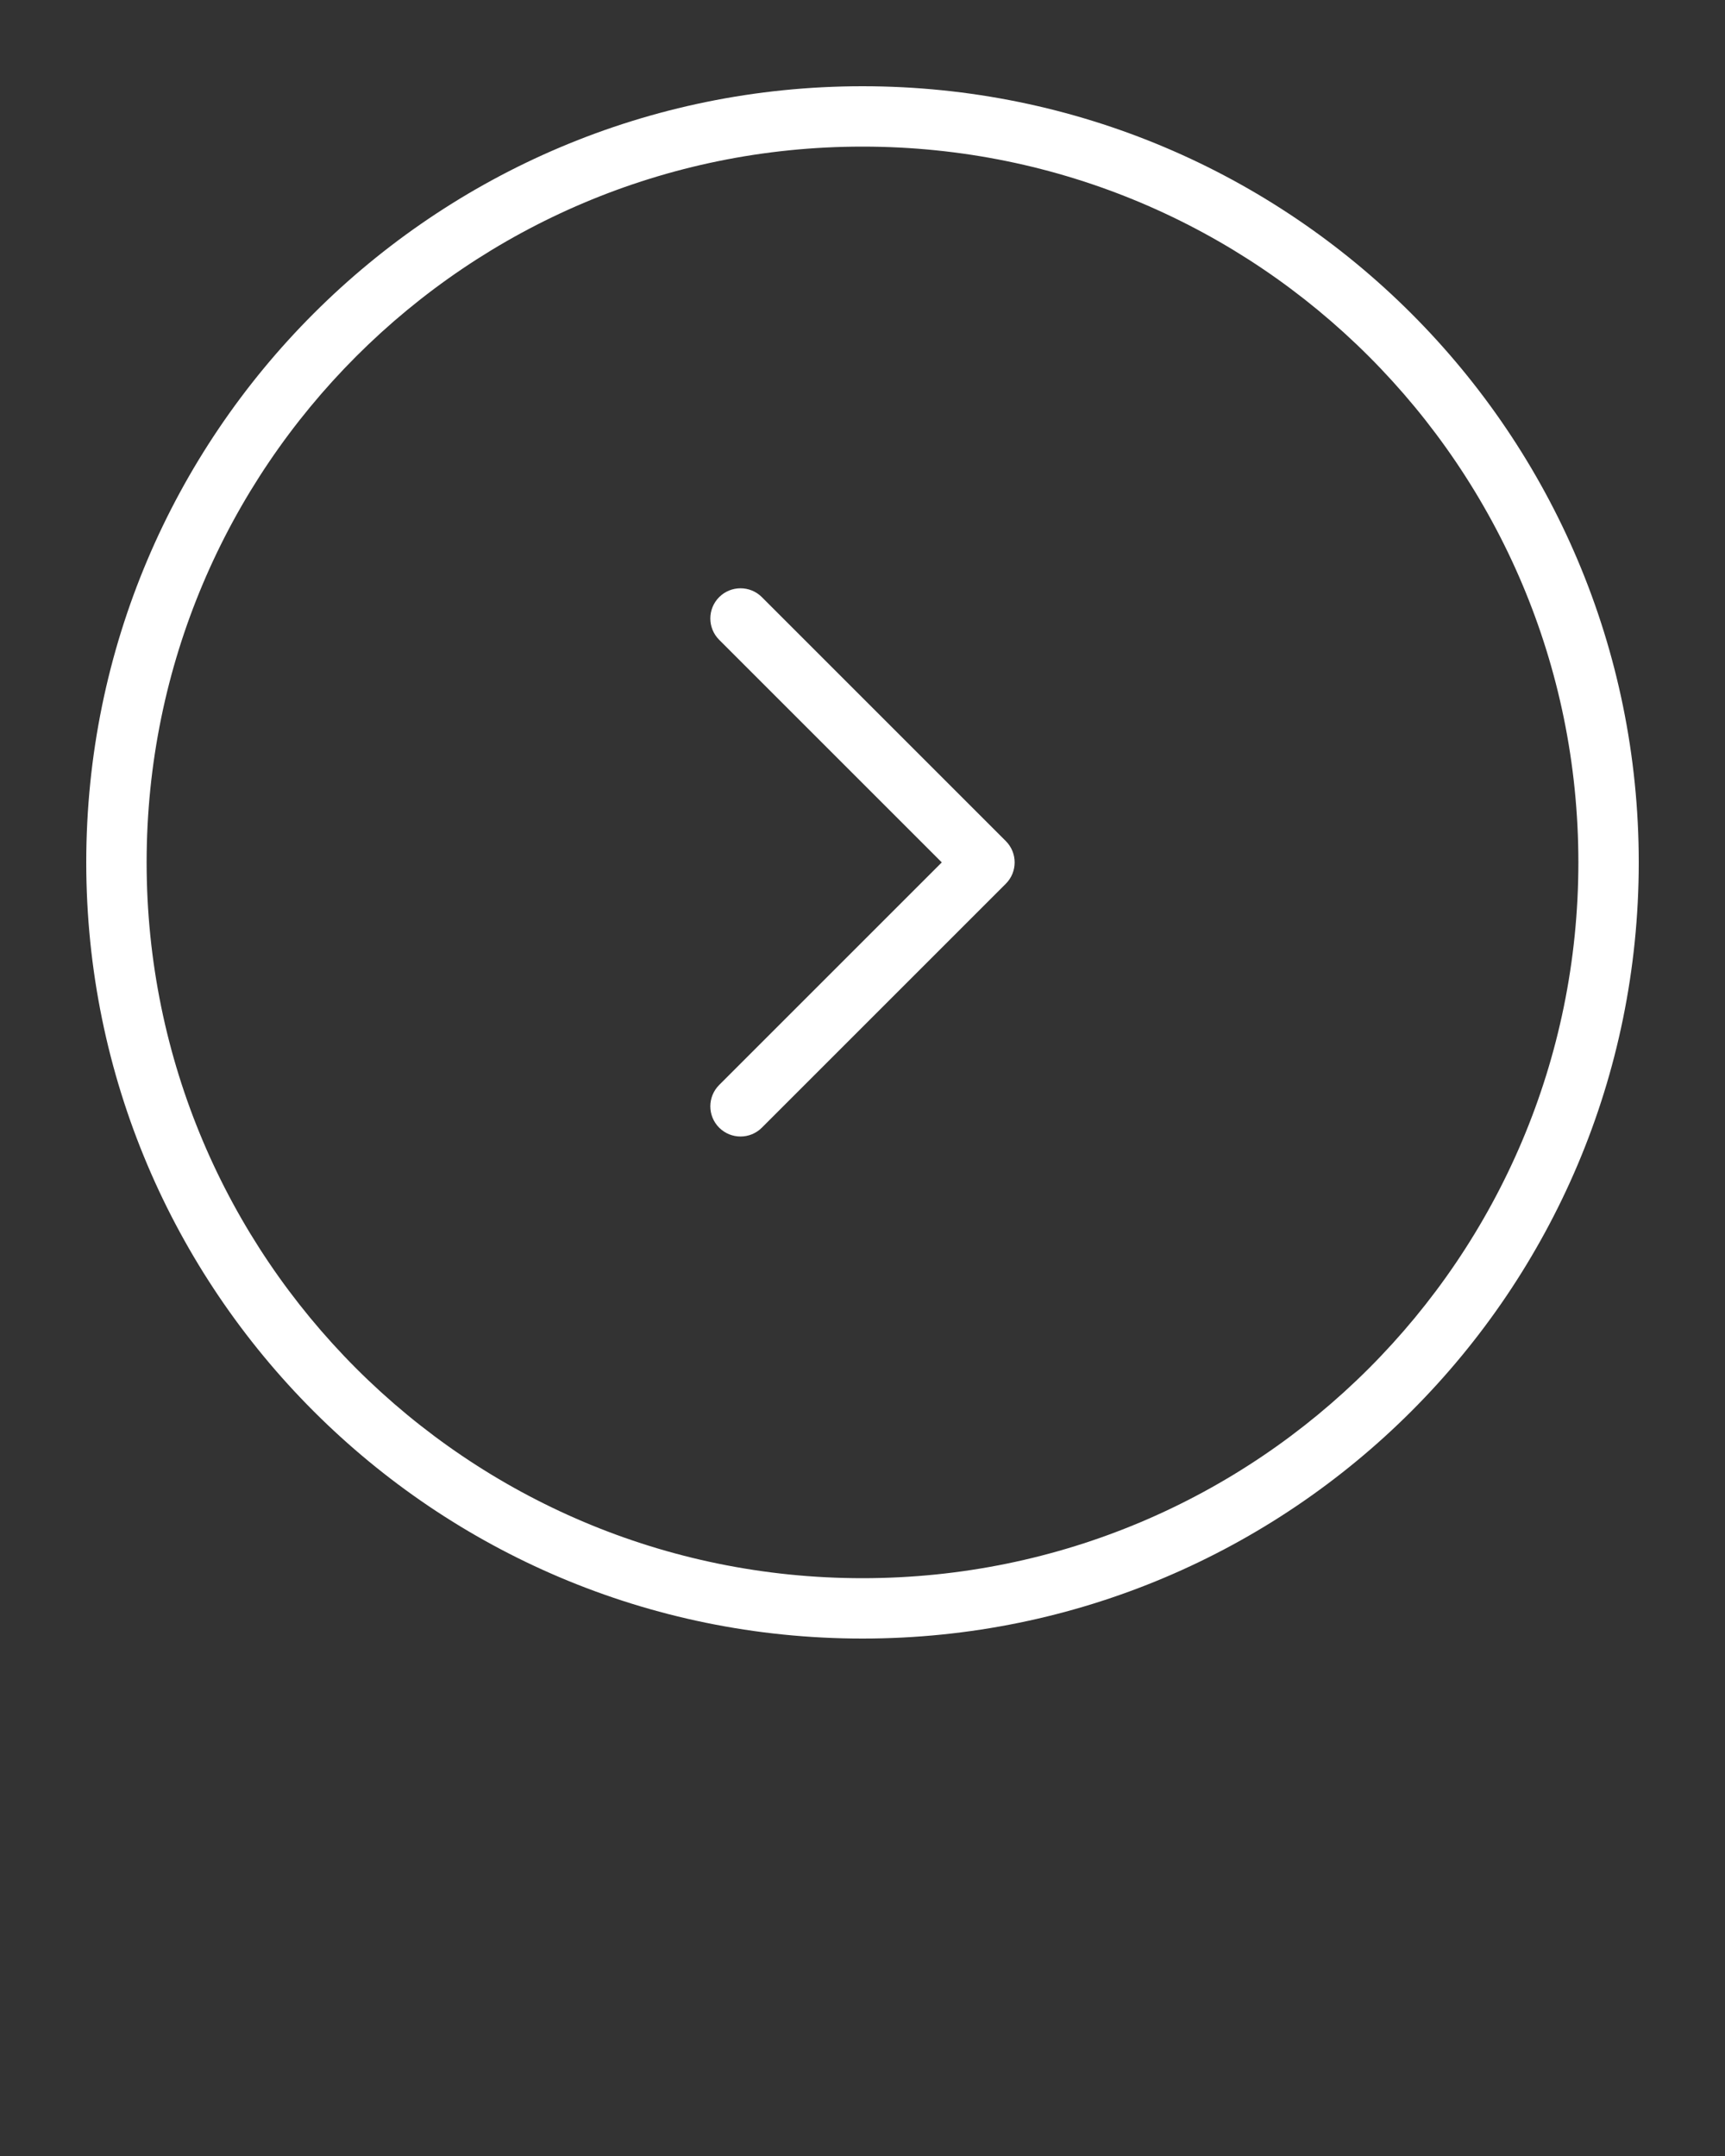 <svg xmlns="http://www.w3.org/2000/svg" xmlns:xlink="http://www.w3.org/1999/xlink" version="1.1" x="0px" y="0px" viewBox="0 0 100 125" enable-background="new 0 0 100 100" xml:space="preserve"><rect x="0" y="0" width="100" height="125" fill="#333333" stroke="none"/><path d="M44.166,34.62c-0.683-0.683-1.791-0.683-2.475,0c-0.683,0.683-0.683,1.791,0,2.475L54.596,50L41.691,62.905  c-0.683,0.683-0.683,1.792,0,2.475c0.683,0.683,1.792,0.683,2.475,0l14.142-14.142c0.683-0.683,0.683-1.791,0-2.475L44.166,34.62z" fill="white"/><path d="M50,5C25.147,5,5,25.147,5,50s20.147,45,45,45s45-20.147,45-45S74.853,5,50,5z M50,91.5C27.08,91.5,8.5,72.92,8.5,50  C8.5,27.08,27.08,8.5,50,8.5S91.5,27.08,91.5,50C91.5,72.92,72.92,91.5,50,91.5z" fill="white" /></svg>